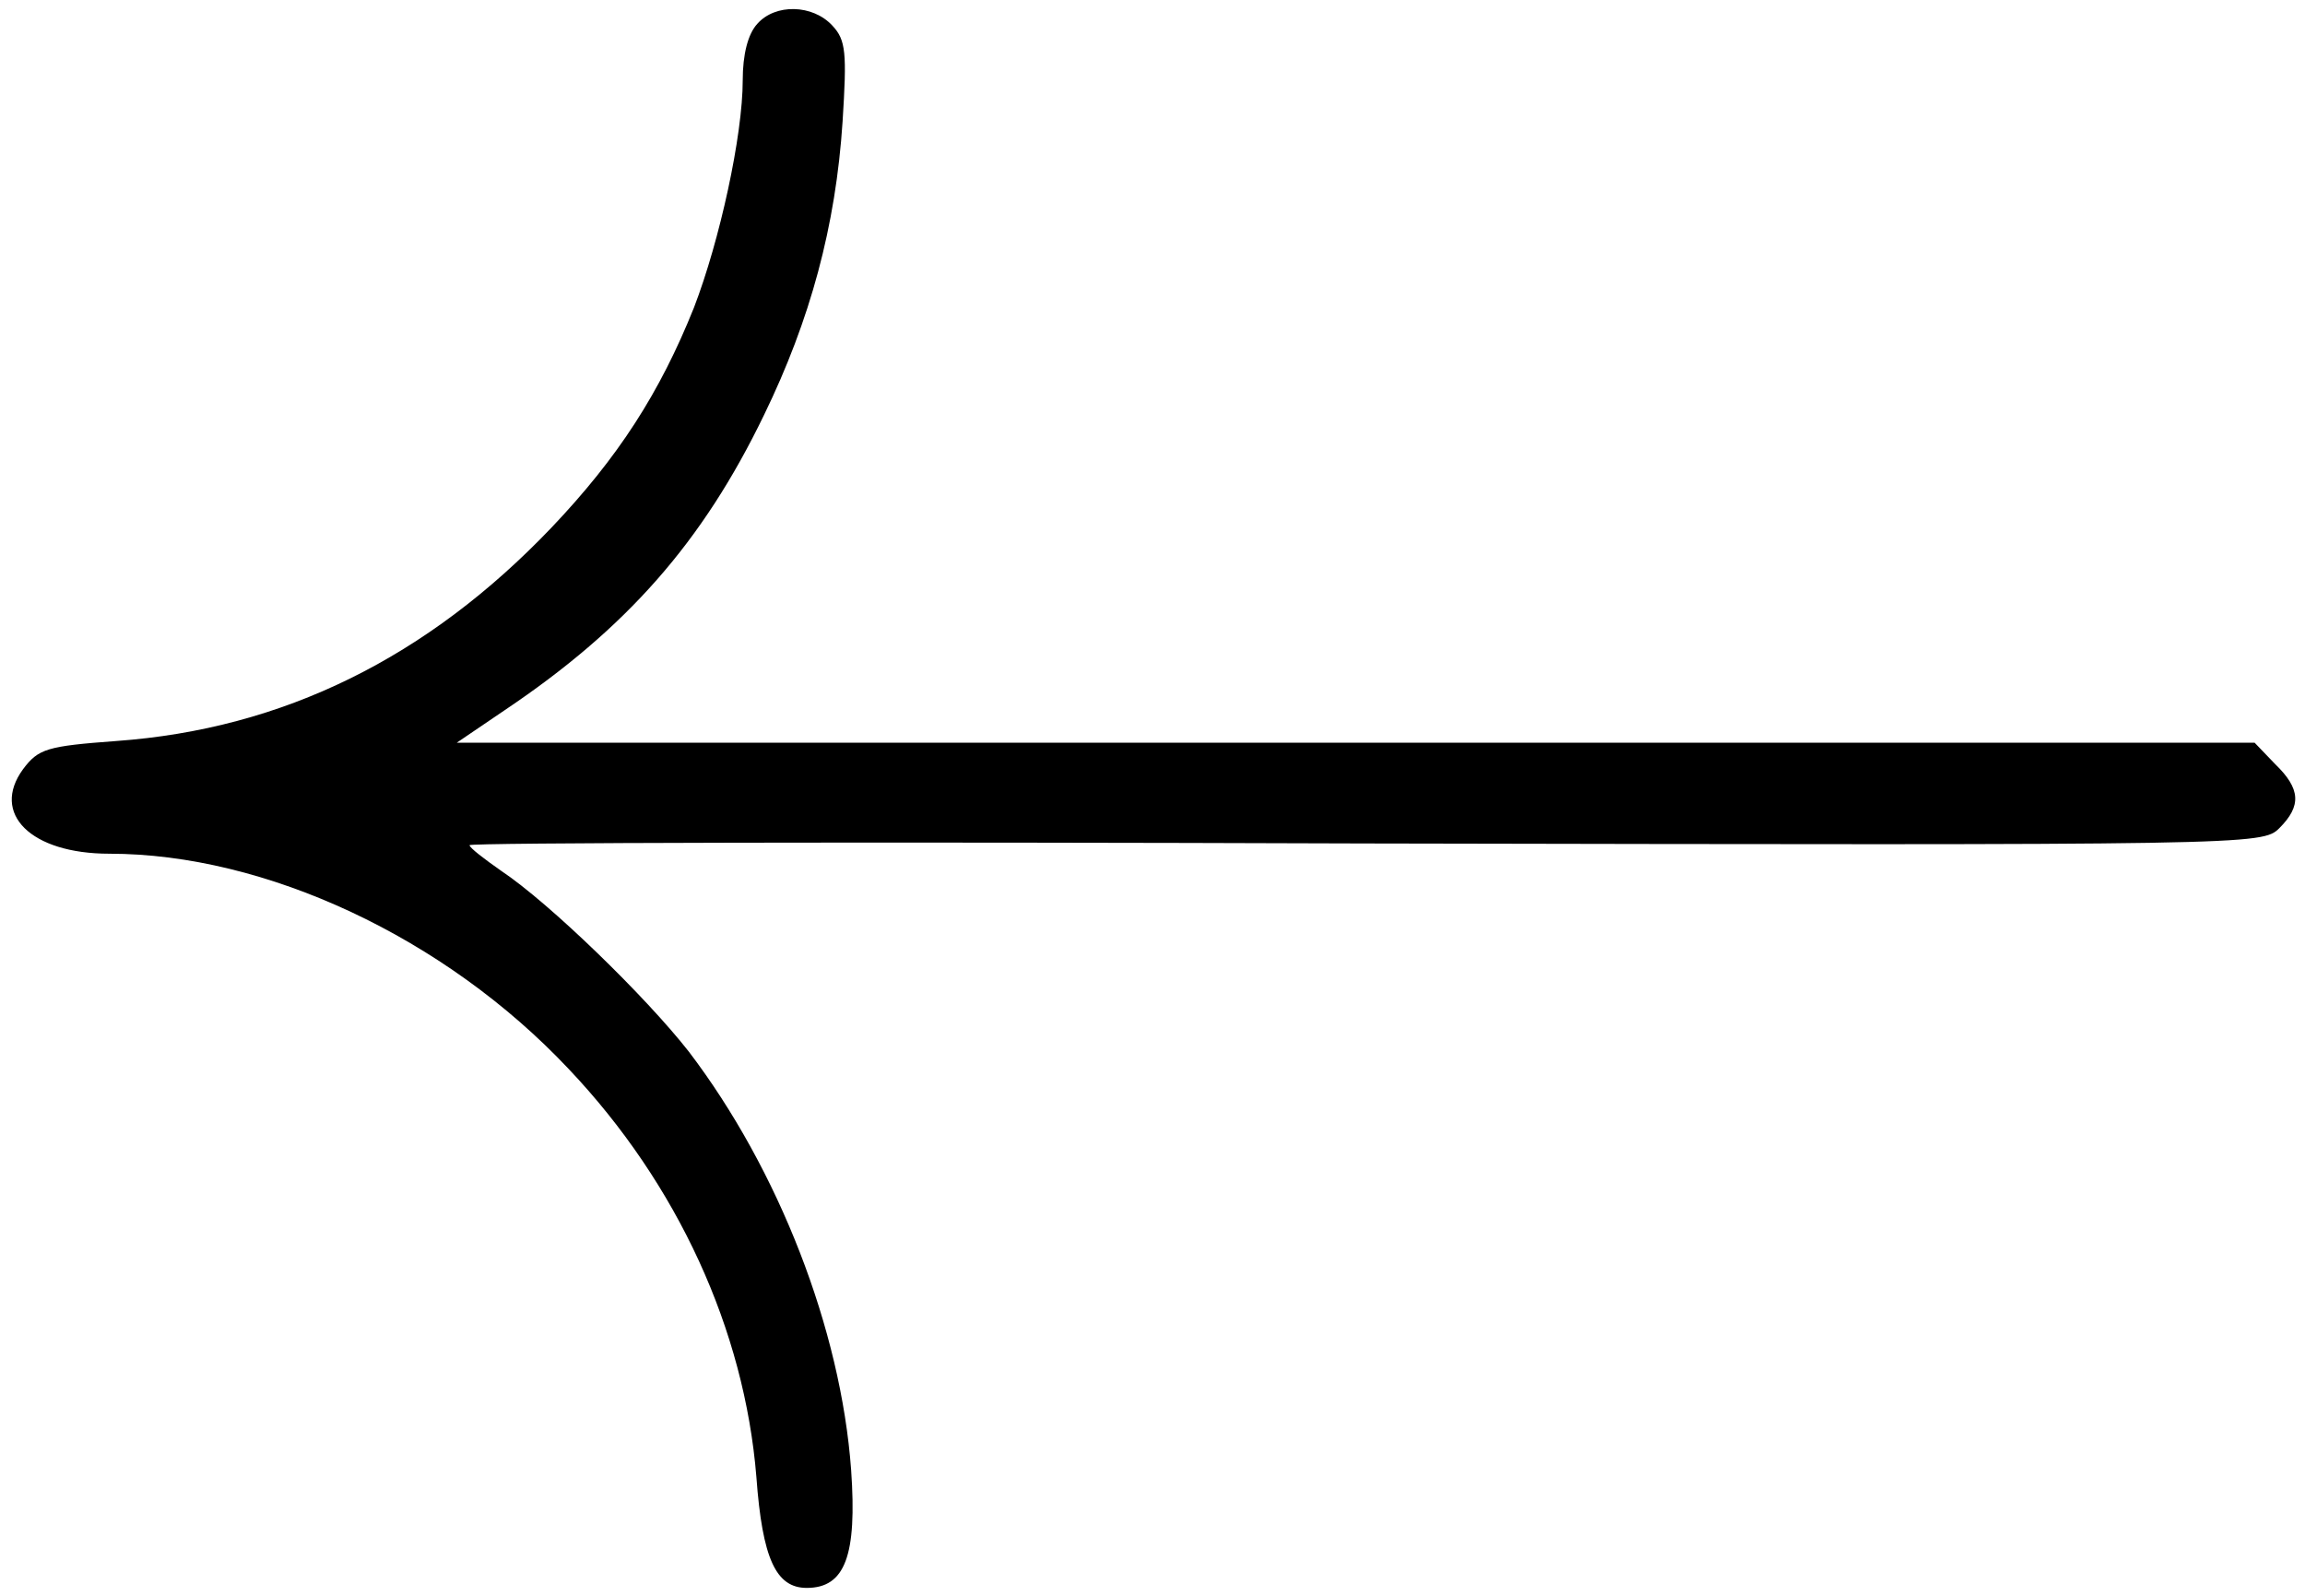
<svg version="1.0" xmlns="http://www.w3.org/2000/svg"
 width="270pt" height="187pt" viewBox="0 0 270 187"
 preserveAspectRatio="xMidYMid meet">

<g transform="translate(0,187) scale(0.1,-0.1)"
fill="#000000" stroke="none">
<path d="M887 1842 c-11 -12 -17 -36 -17 -66 0 -65 -27 -188 -57 -266 -40
-100 -89 -176 -167 -258 -145 -152 -314 -236 -510 -250 -81 -6 -91 -9 -109
-33 -38 -52 9 -99 101 -99 183 0 393 -98 538 -252 128 -135 206 -306 220 -478
7 -96 23 -130 59 -130 45 0 59 38 52 138 -12 165 -85 352 -190 490 -50 64
-163 174 -220 212 -20 14 -37 27 -37 30 0 3 472 4 1050 2 1040 -2 1050 -2
1070 18 26 26 25 46 -5 75 l-24 25 -1053 0 -1053 0 56 38 c143 96 232 197 304
346 54 111 84 221 92 344 5 80 4 95 -12 112 -23 25 -67 26 -88 2z"/>
</g>
</svg>
